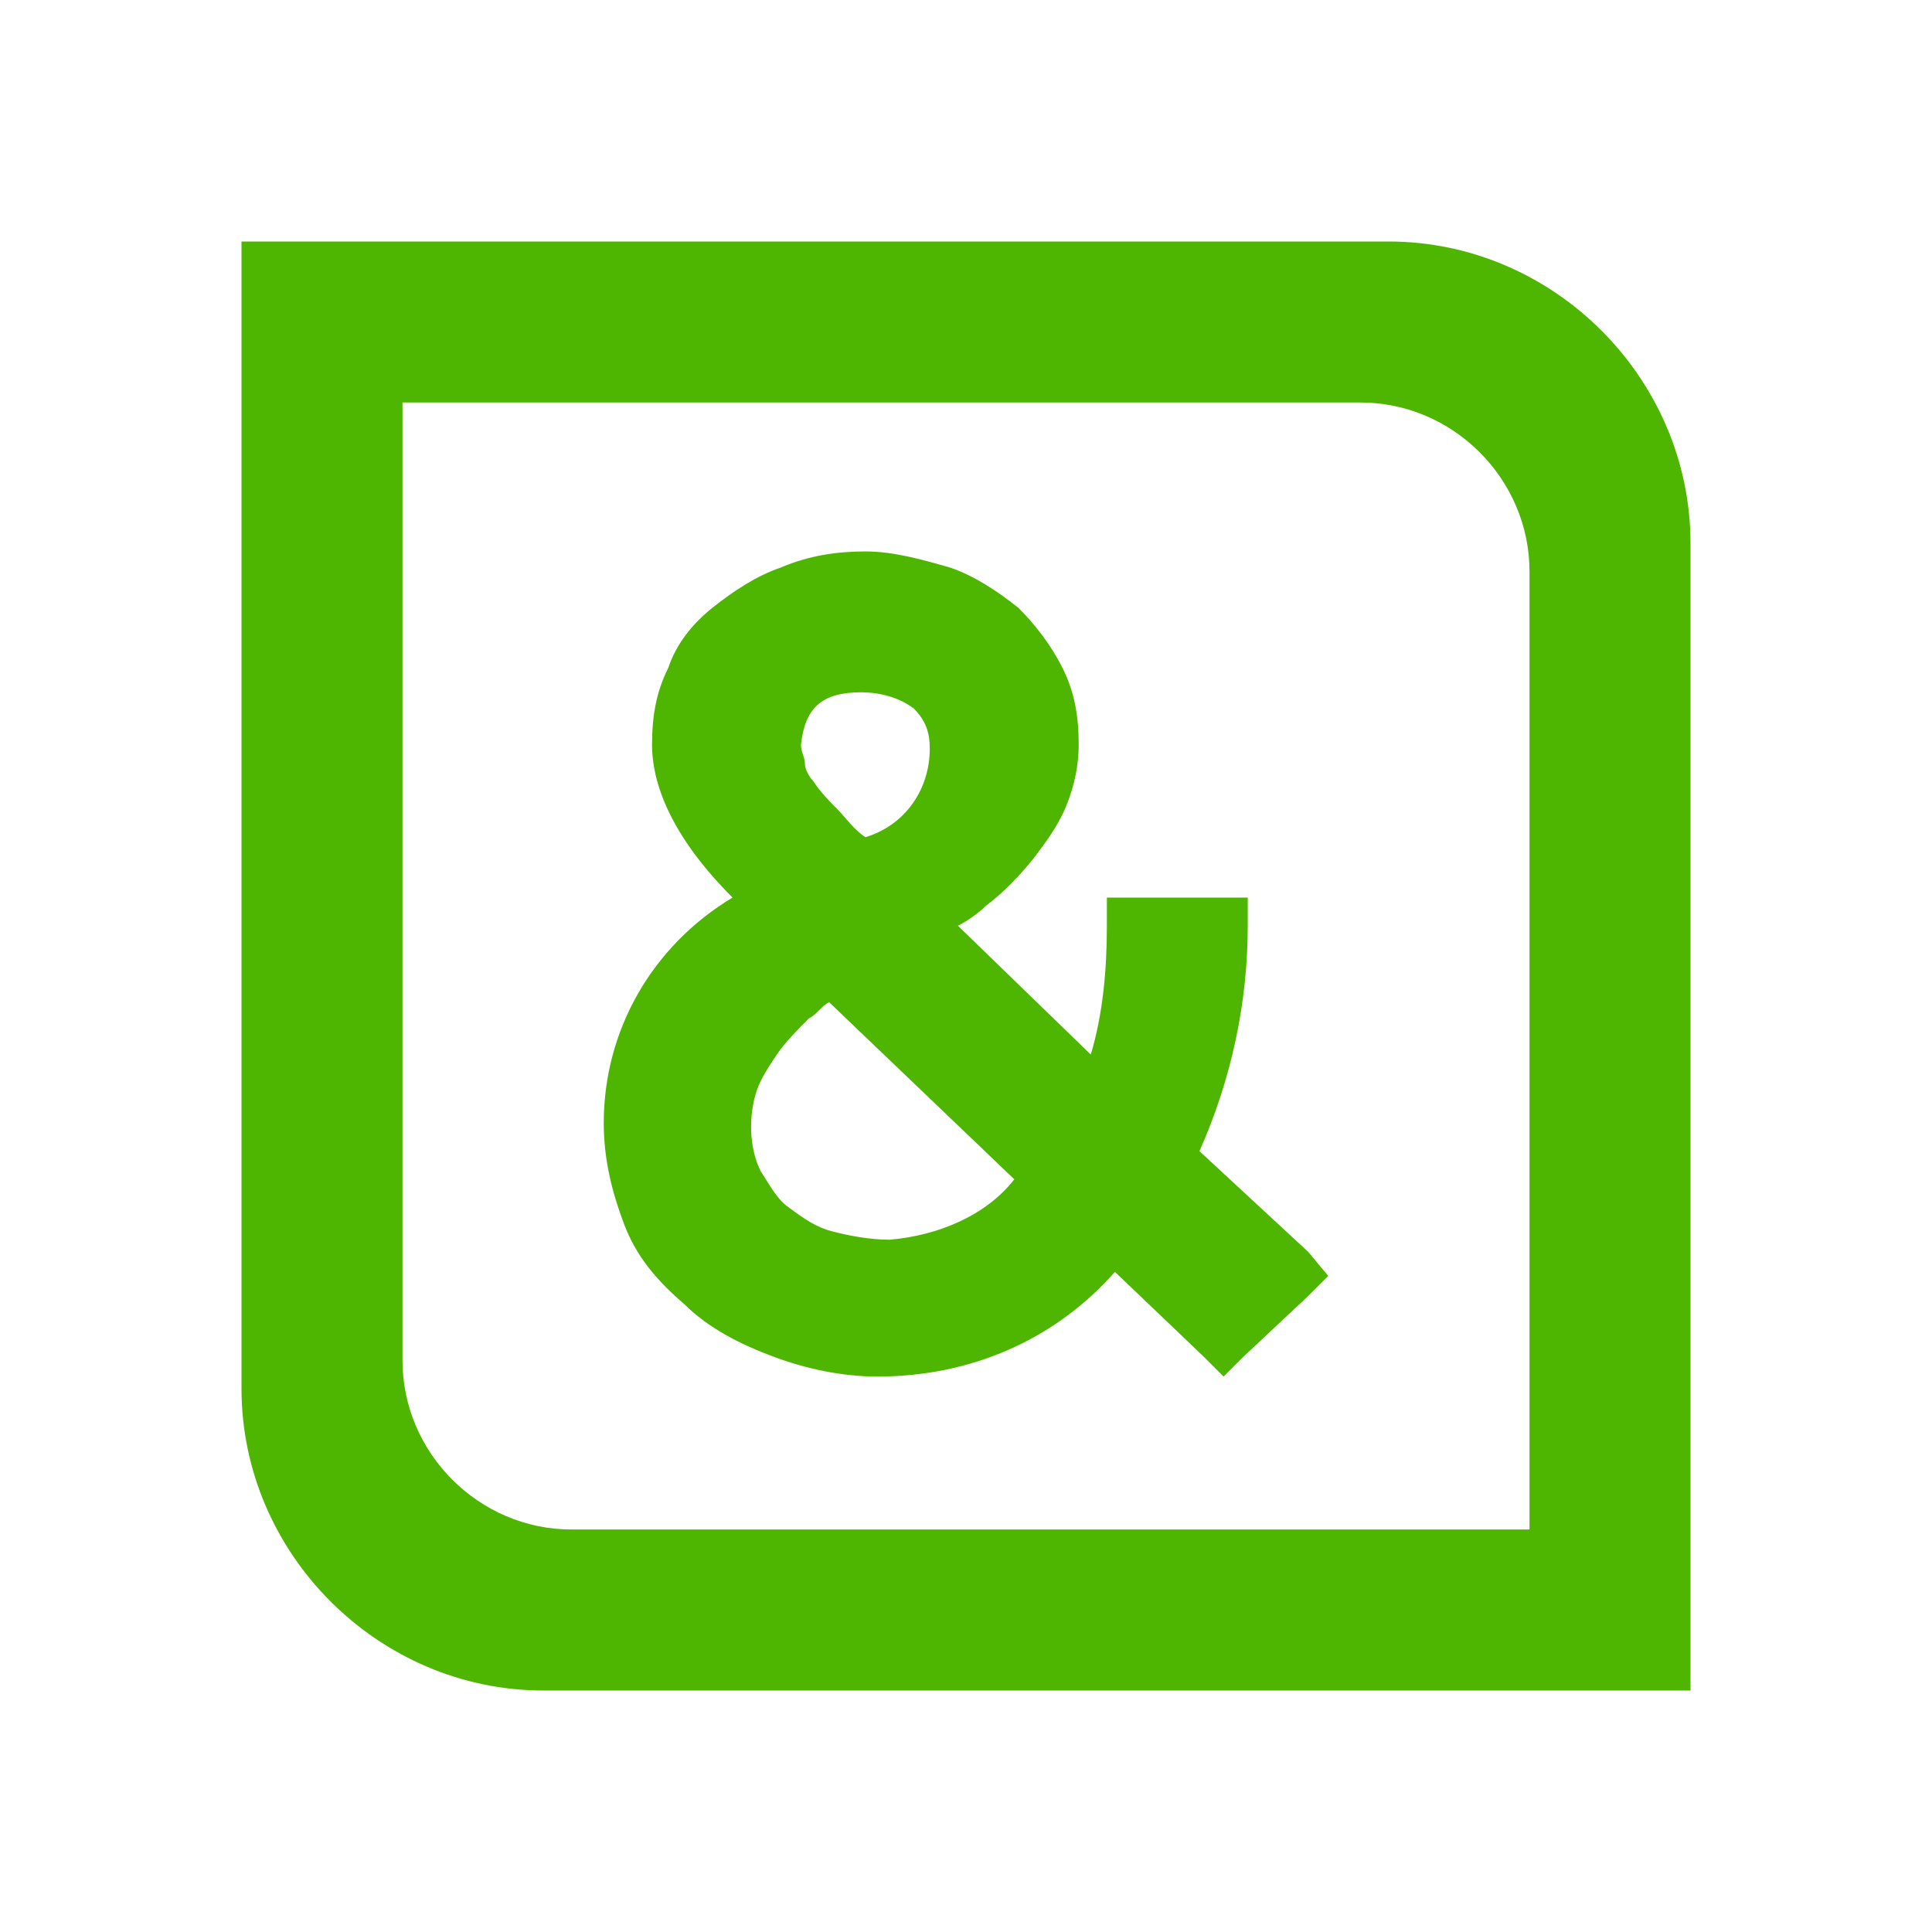 <svg height="48" viewBox="0 0 48 48" width="48" xmlns="http://www.w3.org/2000/svg"><g fill="#4eb600"><path d="m32.5 31.1-2.7-2.5c.8-1.8 1.2-3.7 1.2-5.6v-.7h-3.5v.7c0 1.1-.1 2.2-.4 3.2l-3.3-3.2c.2-.1.5-.3.7-.5.4-.3.8-.7 1.2-1.2.3-.4.6-.8.8-1.3s.3-1 .3-1.5c0-.7-.1-1.3-.4-1.9s-.7-1.1-1.1-1.5c-.5-.4-1.1-.8-1.7-1-.7-.2-1.4-.4-2.1-.4s-1.4.1-2.1.4c-.6.2-1.2.6-1.7 1s-.9.9-1.1 1.5c-.3.6-.4 1.2-.4 1.9 0 1.1.6 2.4 2 3.8-2 1.2-3.2 3.3-3.2 5.6 0 .9.2 1.7.5 2.5s.8 1.4 1.5 2c.6.6 1.4 1 2.2 1.3s1.7.5 2.6.5c2.3 0 4.4-.9 5.9-2.6l2.2 2.1.5.5.5-.5 1.6-1.5.5-.5zm-10.4-.3c-.5 0-1-.1-1.4-.2s-.7-.3-1.1-.6c-.3-.2-.5-.6-.7-.9-.3-.6-.3-1.4-.1-2 .1-.3.3-.6.5-.9s.5-.6.8-.9c.2-.1.3-.3.5-.4l4.6 4.4c-.7.9-1.9 1.4-3.1 1.5zm-.7-13.6c.4 0 .9.1 1.3.4.3.3.4.6.4 1 0 1-.6 1.9-1.6 2.2-.3-.2-.5-.5-.7-.7s-.4-.4-.6-.7c-.1-.1-.2-.3-.2-.4 0-.2-.1-.3-.1-.5.1-.9.5-1.3 1.5-1.3z"/><path d="m33.8 10c2.3 0 4.2 1.9 4.2 4.2v23.8h-23.8c-2.3 0-4.2-1.9-4.2-4.2v-23.8zm-27.8-4v28.5c0 4.1 3.4 7.5 7.5 7.5h28.5v-28.5c0-4.1-3.4-7.5-7.5-7.5z"/></g></svg>